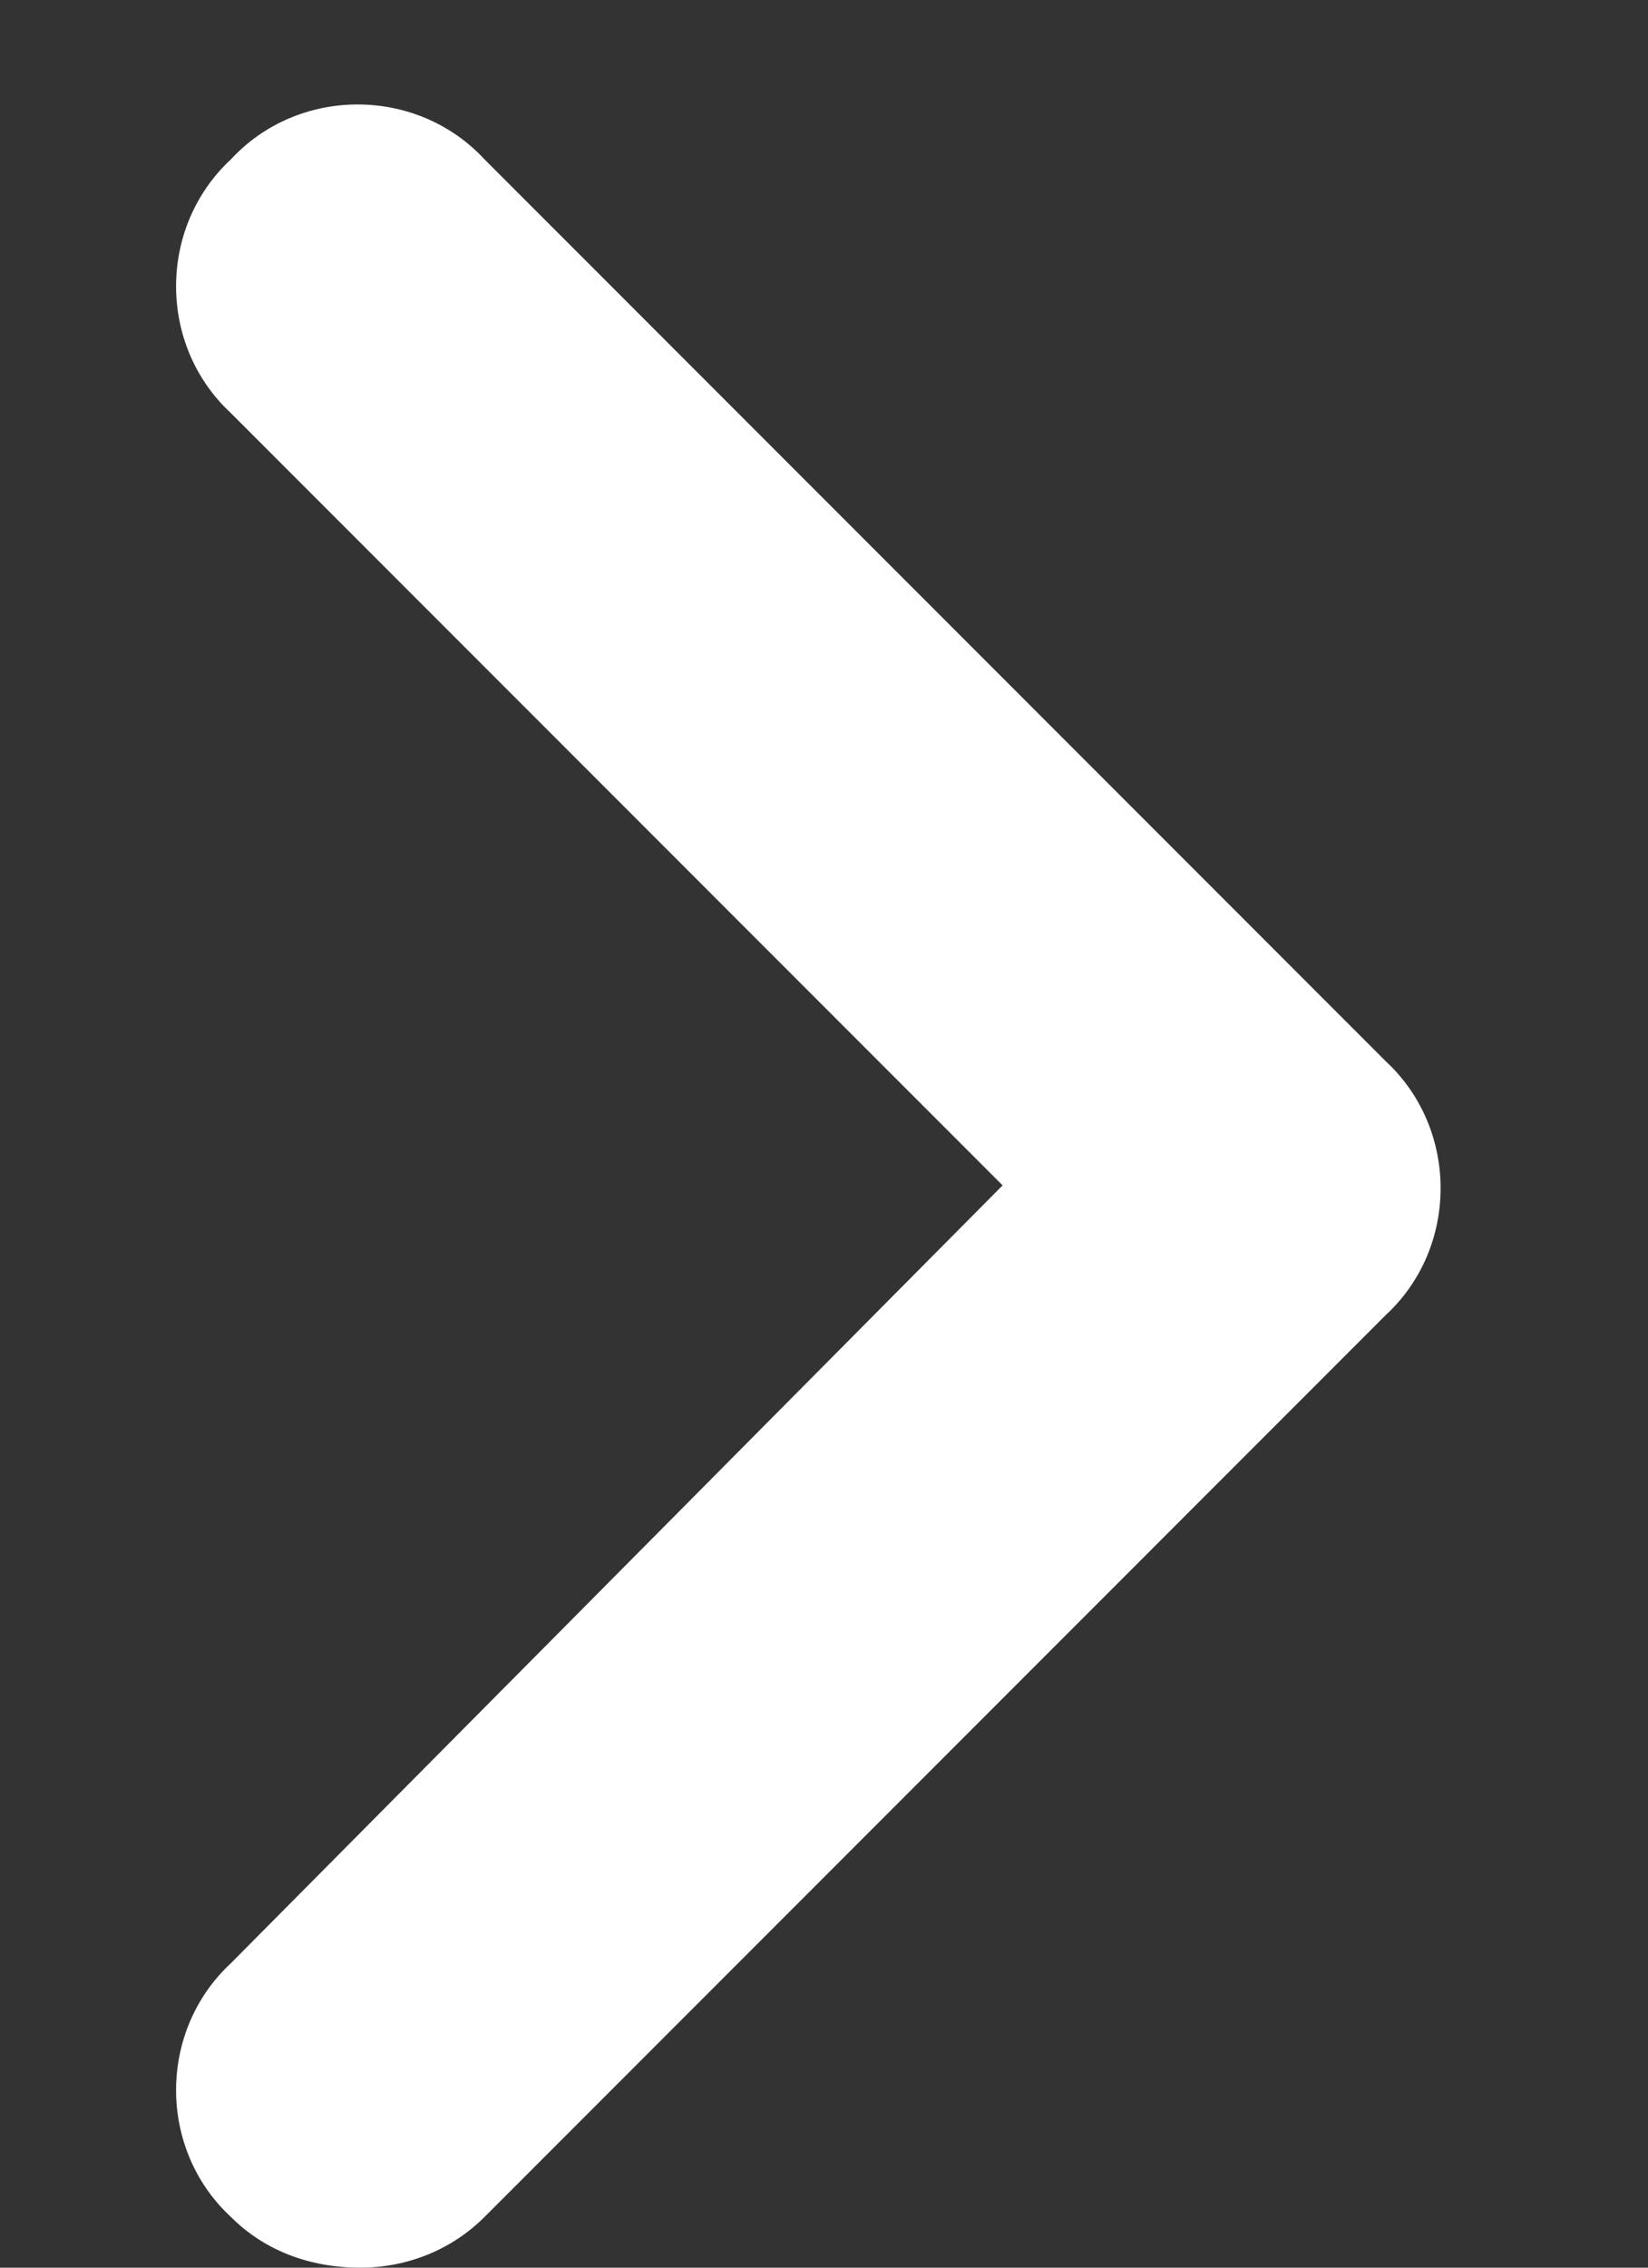 <svg width="8" height="11" viewBox="0 0 8 11" fill="none" xmlns="http://www.w3.org/2000/svg">
<rect x="0" y="0" width="8" height="11" fill="#333333" stroke="none"/>
<path d="M1.75 11C1.504 11 1.285 10.918 1.121 10.754C0.766 10.426 0.766 9.852 1.121 9.523L4.867 5.75L1.121 2.004C0.766 1.676 0.766 1.102 1.121 0.773C1.449 0.418 2.023 0.418 2.352 0.773L6.727 5.148C7.082 5.477 7.082 6.051 6.727 6.379L2.352 10.754C2.188 10.918 1.969 11 1.75 11Z" fill="white"/>
</svg>
